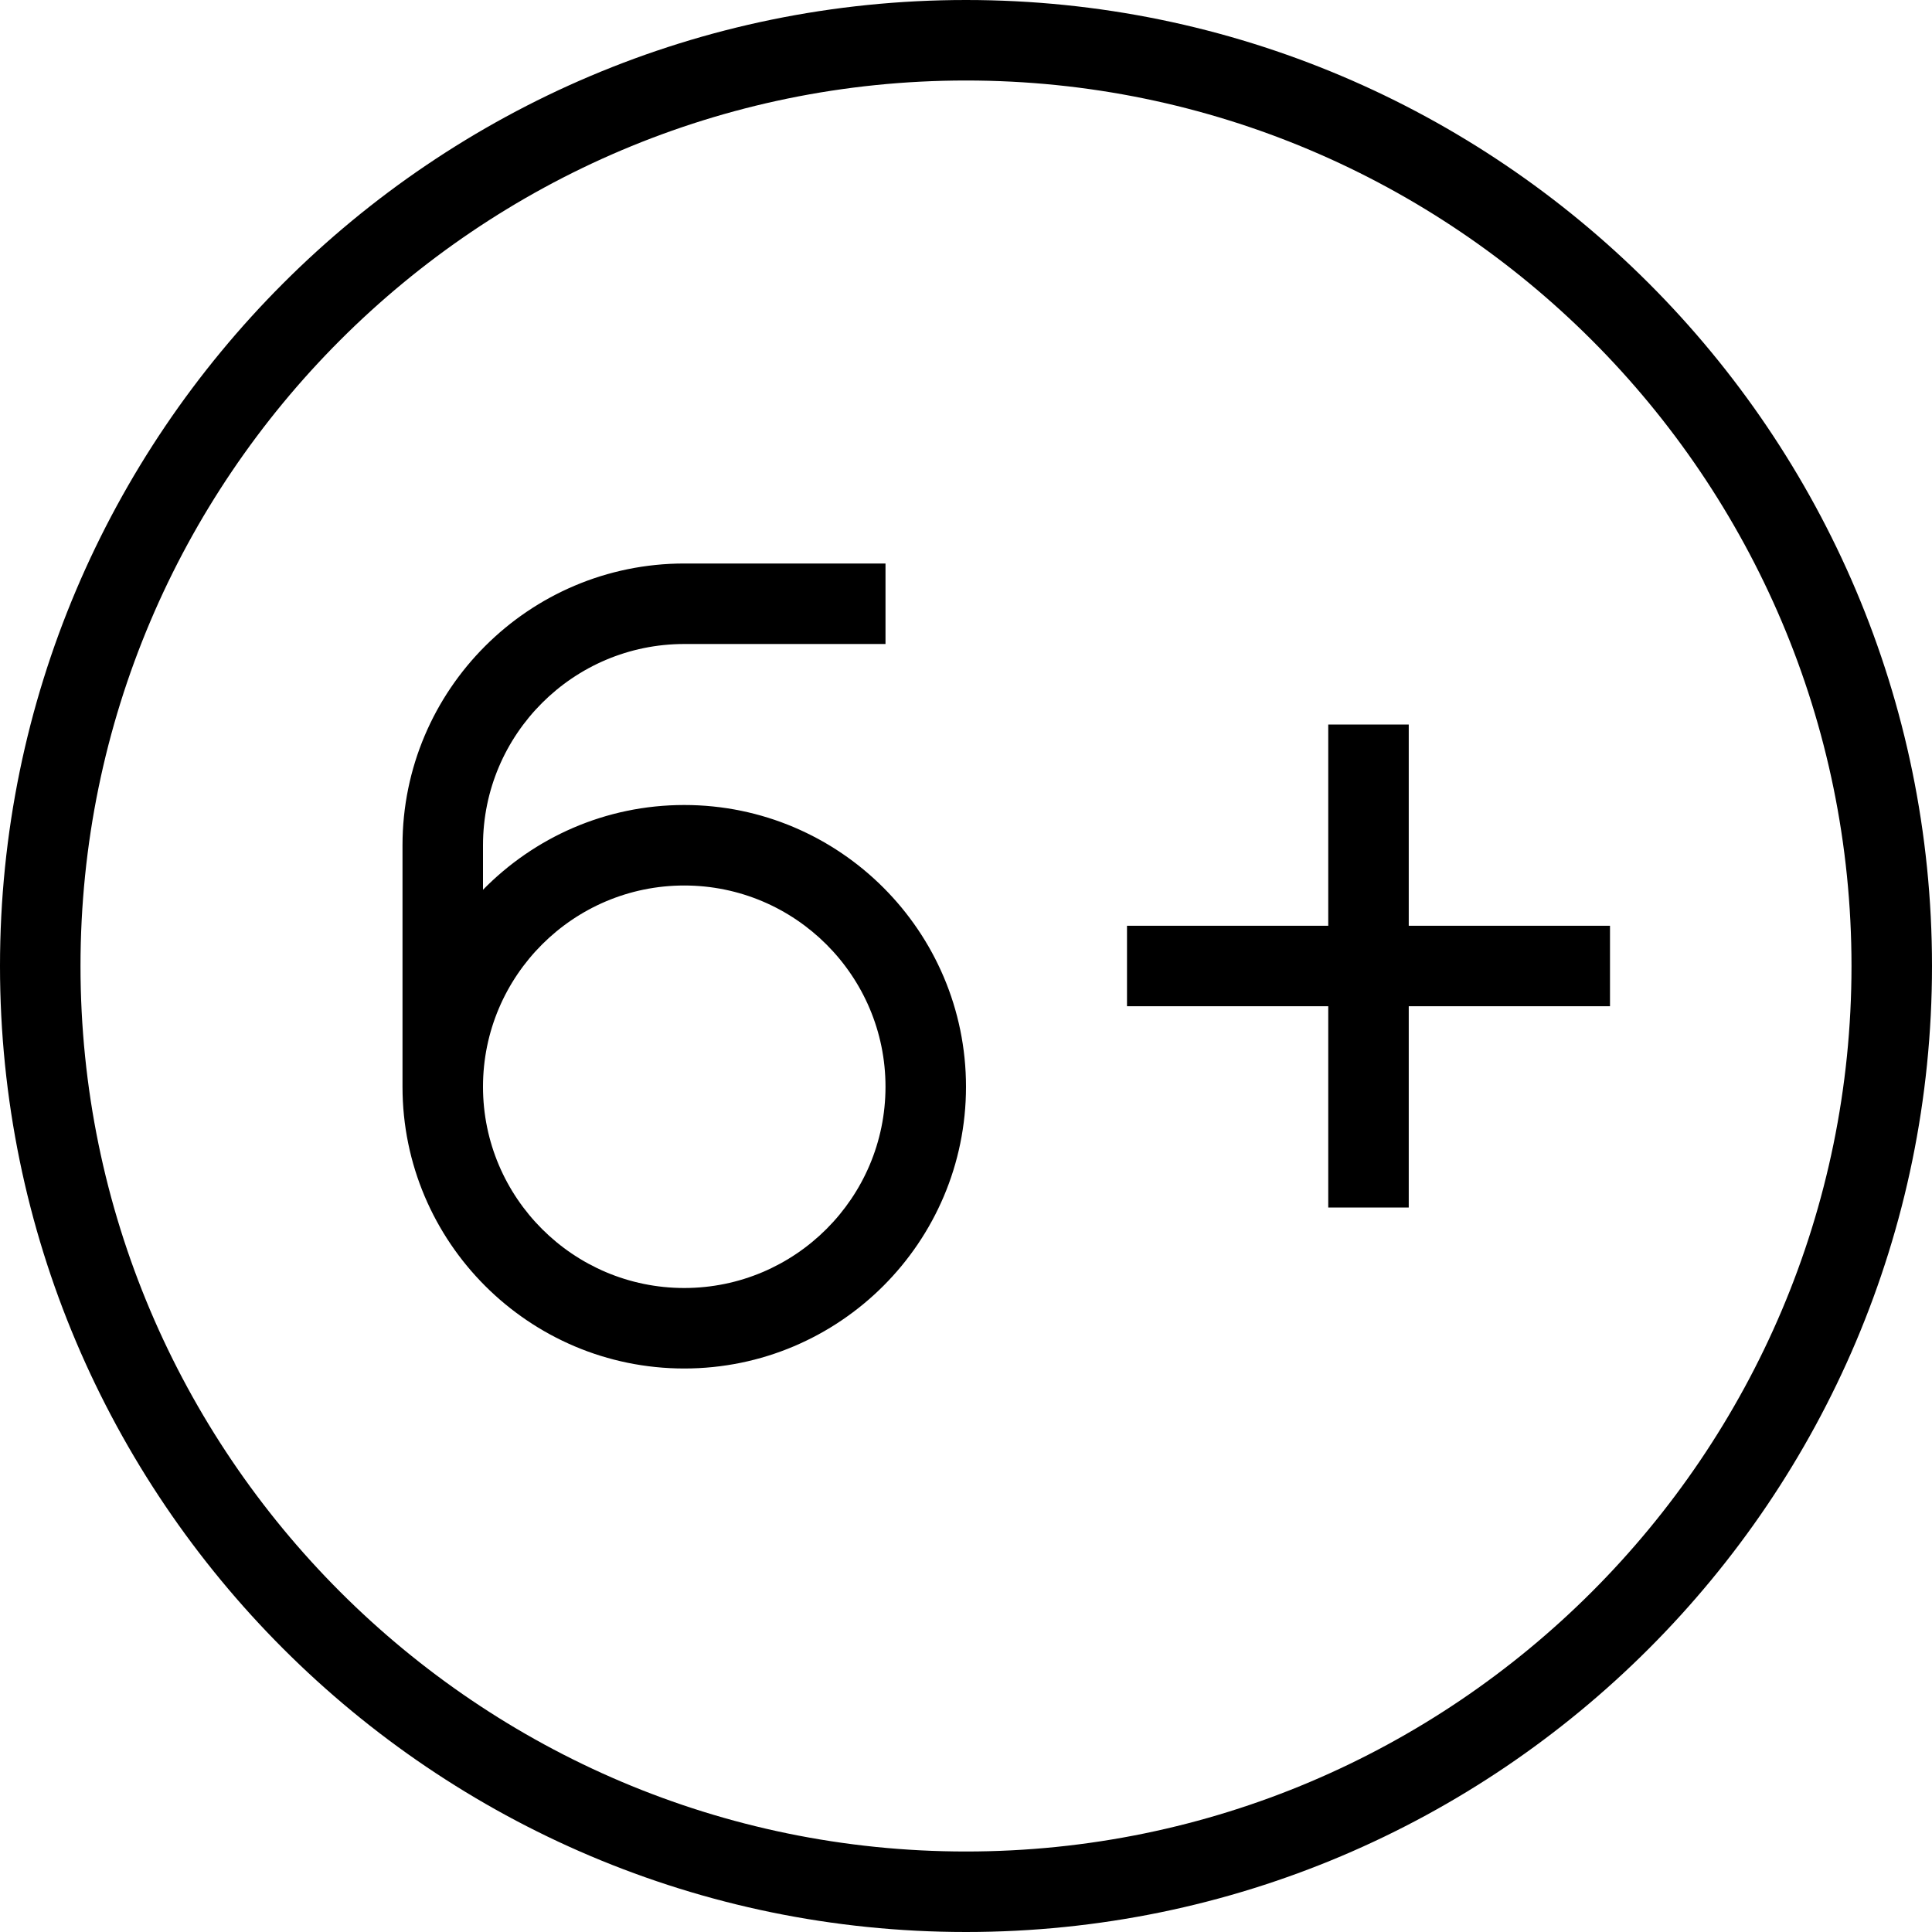 <?xml version="1.0" encoding="UTF-8"?>
<svg xmlns="http://www.w3.org/2000/svg" id="Layer_1" data-name="Layer 1" viewBox="0 0 24 24">
  <path d="m20,11.5v1h-2.5v2.5h-1v-2.5h-2.5v-1h2.5v-2.5h1v2.5h2.5Zm4,.5c0,6.617-5.383,12-12,12S0,18.617,0,12,5.383,0,12,0s12,5.383,12,12Zm-1,0c0-6.065-4.935-11-11-11S1,5.935,1,12s4.935,11,11,11,11-4.935,11-11Zm-11,1.5c0,1.93-1.57,3.5-3.5,3.5s-3.5-1.57-3.5-3.5v-3c0-1.93,1.57-3.5,3.5-3.5h2.5v1h-2.5c-1.378,0-2.5,1.121-2.5,2.5v.553c.636-.649,1.521-1.053,2.5-1.053,1.93,0,3.5,1.57,3.5,3.5Zm-1,0c0-1.379-1.122-2.5-2.5-2.5s-2.5,1.121-2.5,2.5,1.122,2.5,2.5,2.5,2.5-1.121,2.5-2.5Z"/>
</svg>

